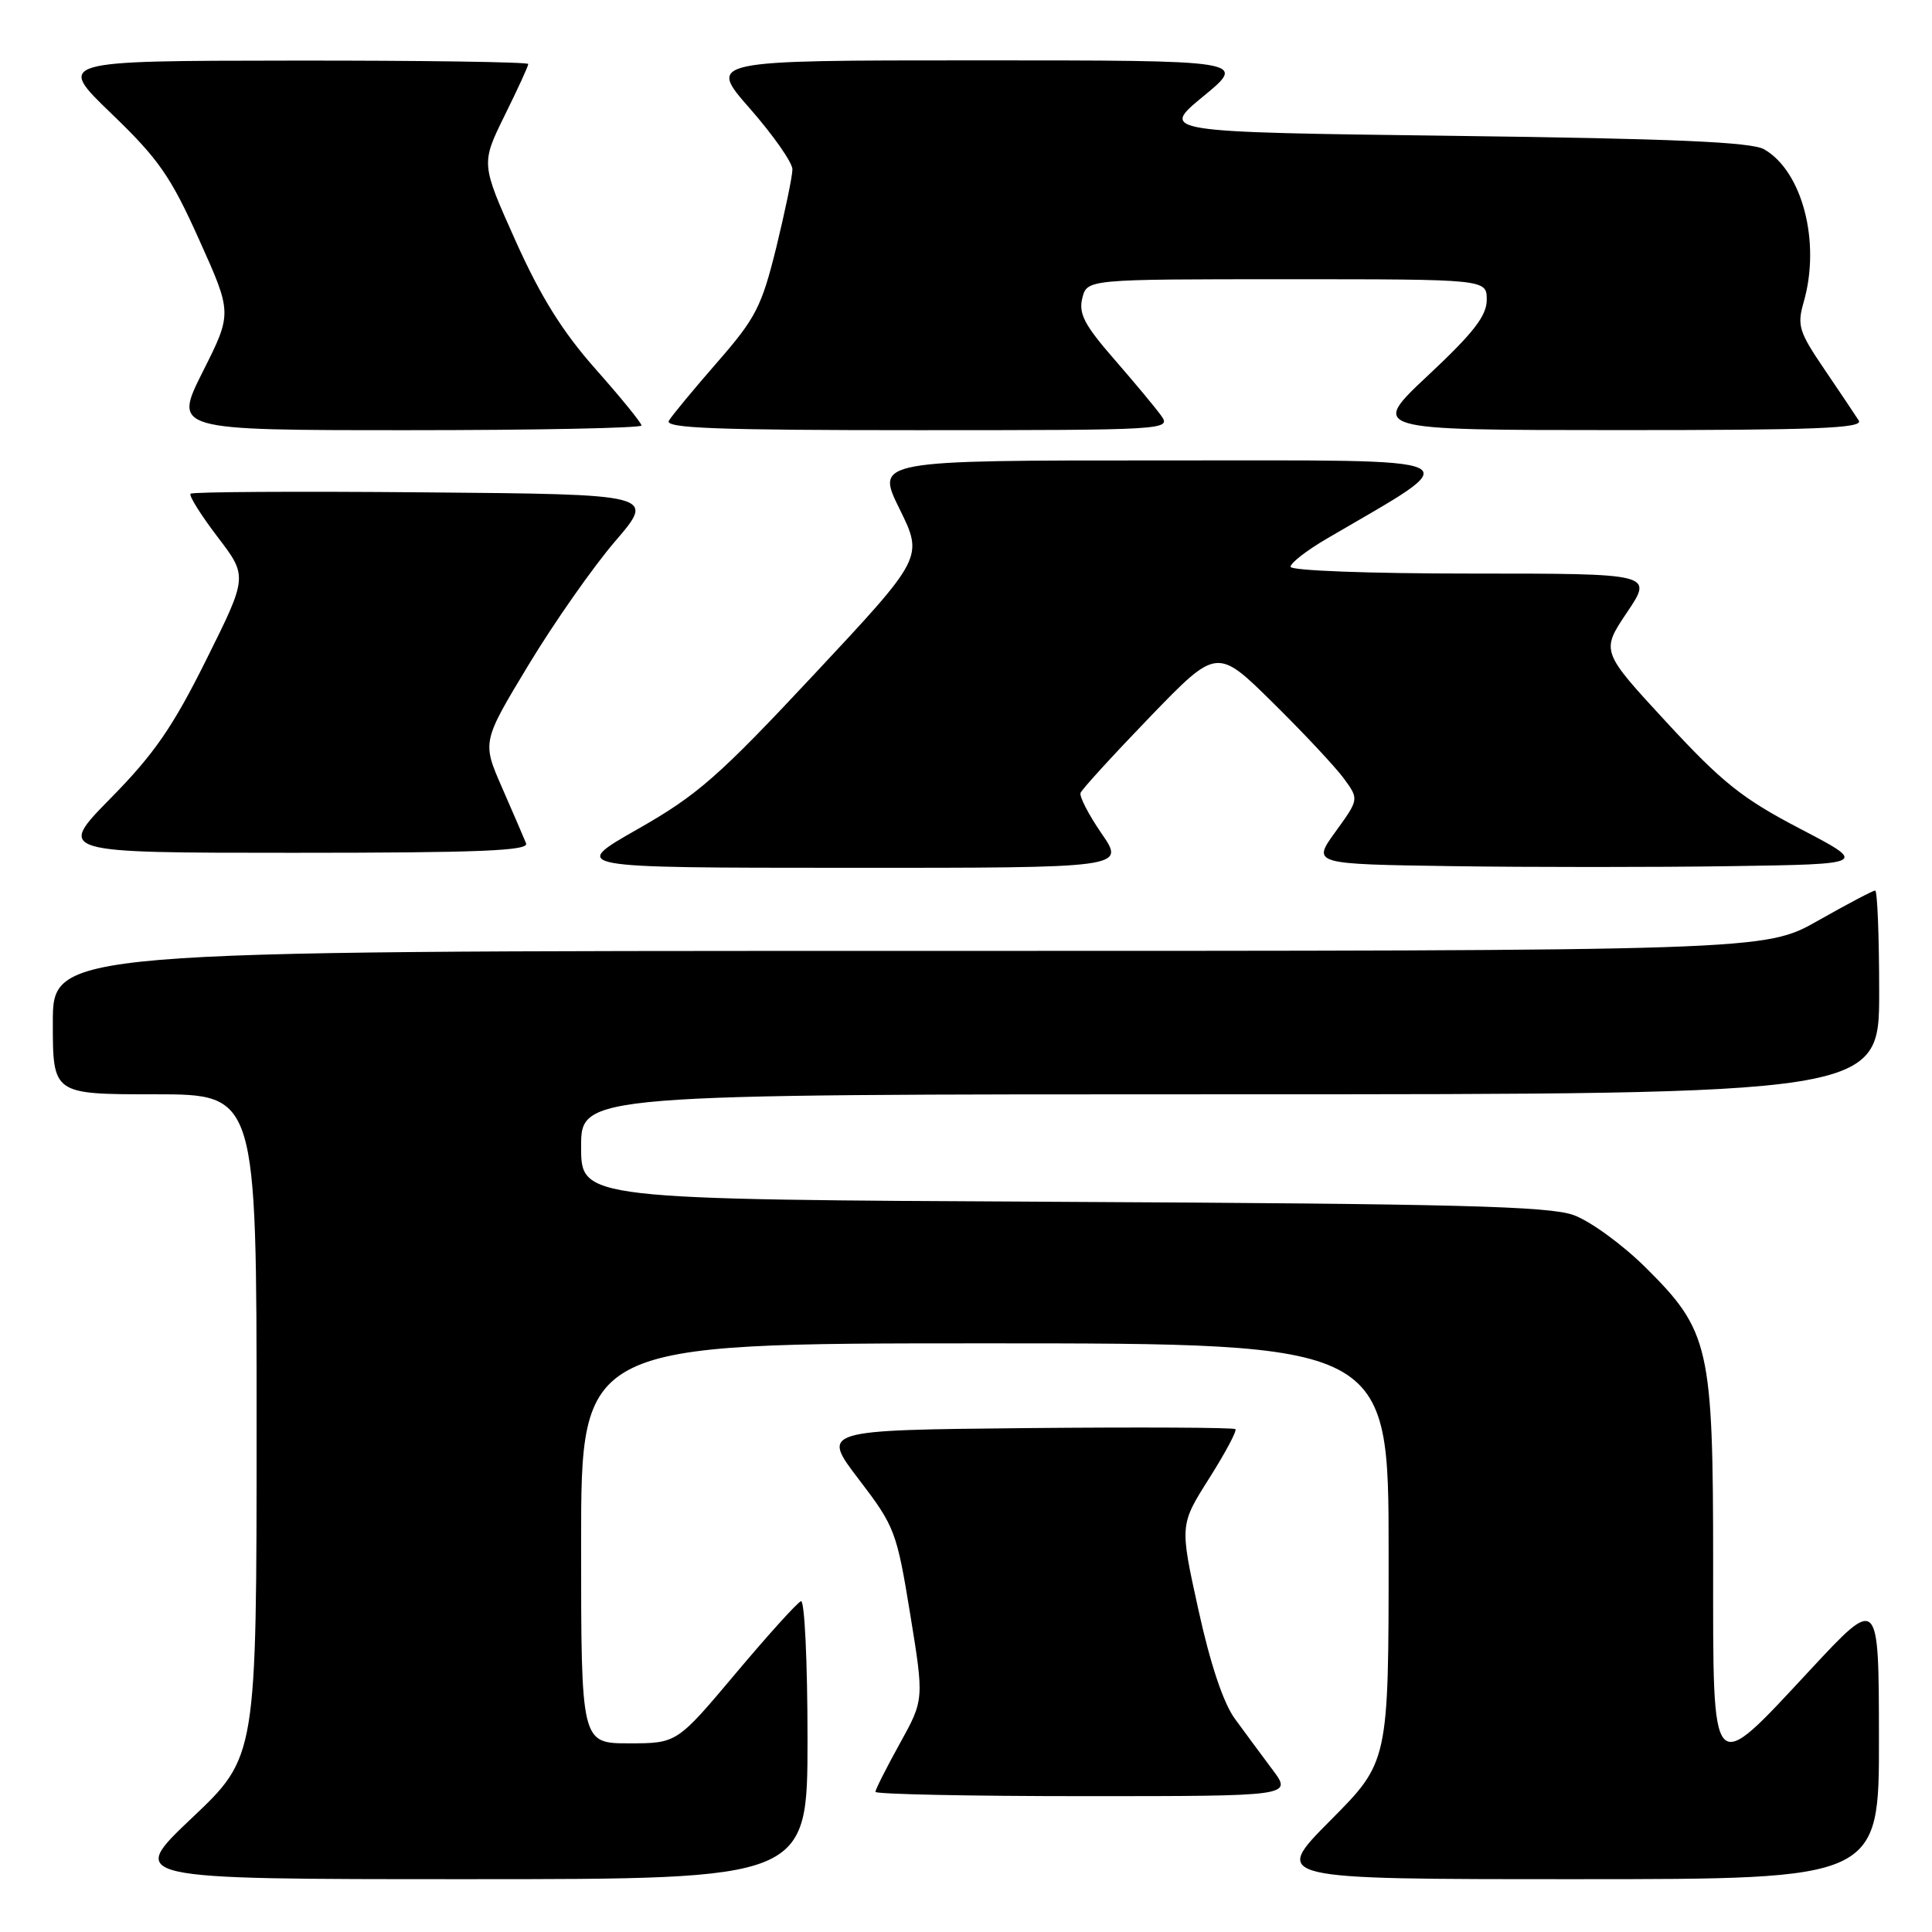 <?xml version="1.0" encoding="UTF-8" standalone="no"?>
<!DOCTYPE svg PUBLIC "-//W3C//DTD SVG 1.1//EN" "http://www.w3.org/Graphics/SVG/1.1/DTD/svg11.dtd" >
<svg xmlns="http://www.w3.org/2000/svg" xmlns:xlink="http://www.w3.org/1999/xlink" version="1.1" viewBox="0 0 256 256">
 <g >
 <path fill="currentColor"
d=" M 107.00 230.42 C 107.00 220.20 106.61 211.98 106.13 212.17 C 105.64 212.35 101.75 216.66 97.47 221.75 C 89.69 231.00 89.69 231.00 83.35 231.00 C 77.00 231.00 77.00 231.00 77.00 204.50 C 77.00 178.00 77.00 178.00 130.50 178.00 C 184.00 178.00 184.00 178.00 184.00 205.73 C 184.00 233.46 184.00 233.46 176.27 241.23 C 168.55 249.00 168.55 249.00 208.77 249.00 C 249.00 249.00 249.00 249.00 248.97 230.25 C 248.95 211.50 248.95 211.50 239.88 221.25 C 226.56 235.56 227.00 236.04 227.00 207.18 C 227.00 178.49 226.51 176.34 218.07 167.97 C 214.99 164.91 210.71 161.80 208.50 161.00 C 205.22 159.83 192.97 159.51 140.75 159.25 C 77.00 158.93 77.00 158.93 77.00 151.96 C 77.00 145.00 77.00 145.00 163.00 145.00 C 249.00 145.00 249.00 145.00 249.00 131.50 C 249.00 124.08 248.76 118.00 248.47 118.00 C 248.18 118.00 244.76 119.80 240.88 122.00 C 233.82 126.00 233.82 126.00 120.41 126.00 C 7.00 126.00 7.00 126.00 7.00 135.50 C 7.00 145.00 7.00 145.00 20.50 145.00 C 34.00 145.00 34.00 145.00 34.00 188.89 C 34.00 232.78 34.00 232.78 25.43 240.89 C 16.87 249.00 16.87 249.00 61.93 249.00 C 107.00 249.00 107.00 249.00 107.00 230.42 Z  M 168.62 234.50 C 167.18 232.57 164.93 229.54 163.63 227.75 C 162.10 225.66 160.37 220.49 158.79 213.28 C 156.32 202.06 156.32 202.06 160.21 195.91 C 162.35 192.53 163.92 189.59 163.70 189.37 C 163.48 189.15 151.04 189.09 136.06 189.23 C 108.82 189.50 108.82 189.50 113.78 196.00 C 118.56 202.25 118.82 202.93 120.60 213.85 C 122.45 225.21 122.45 225.21 119.23 231.03 C 117.45 234.24 116.00 237.12 116.00 237.43 C 116.00 237.74 128.43 238.00 143.62 238.00 C 171.24 238.00 171.24 238.00 168.62 234.50 Z  M 145.98 110.47 C 144.26 107.97 143.00 105.54 143.18 105.06 C 143.36 104.58 147.50 100.05 152.38 94.99 C 161.26 85.80 161.26 85.80 168.70 93.15 C 172.80 97.19 177.03 101.72 178.11 103.21 C 180.07 105.91 180.07 105.91 176.96 110.21 C 173.85 114.50 173.85 114.50 192.49 114.77 C 202.74 114.92 219.31 114.92 229.32 114.77 C 247.50 114.50 247.50 114.50 238.50 109.80 C 230.85 105.81 228.20 103.69 220.81 95.69 C 212.13 86.29 212.13 86.29 215.59 81.14 C 219.05 76.00 219.05 76.00 195.03 76.00 C 181.36 76.00 171.00 75.61 171.00 75.10 C 171.00 74.60 173.14 72.94 175.75 71.41 C 194.86 60.22 196.51 61.02 154.26 61.01 C 116.02 61.00 116.02 61.00 119.19 67.43 C 122.36 73.86 122.36 73.86 107.93 89.30 C 95.20 102.92 92.44 105.34 84.50 109.86 C 75.50 114.98 75.50 114.98 112.30 114.99 C 149.10 115.00 149.10 115.00 145.98 110.47 Z  M 69.71 111.75 C 69.43 111.06 68.01 107.76 66.54 104.40 C 63.87 98.31 63.87 98.31 70.03 88.11 C 73.42 82.50 78.59 75.12 81.52 71.71 C 86.85 65.50 86.85 65.50 56.27 65.24 C 39.46 65.09 25.50 65.17 25.25 65.42 C 25.00 65.66 26.61 68.23 28.81 71.12 C 32.83 76.38 32.83 76.38 27.32 87.44 C 22.90 96.33 20.42 99.92 14.68 105.75 C 7.55 113.00 7.55 113.00 38.88 113.00 C 63.55 113.00 70.11 112.73 69.71 111.75 Z  M 85.00 56.38 C 85.00 56.04 82.28 52.70 78.95 48.94 C 74.54 43.97 71.65 39.34 68.31 31.90 C 63.73 21.69 63.73 21.69 66.86 15.32 C 68.59 11.83 70.00 8.75 70.00 8.48 C 70.00 8.22 55.94 8.01 38.75 8.03 C 7.50 8.06 7.50 8.06 14.76 15.05 C 21.02 21.07 22.62 23.37 26.39 31.77 C 30.77 41.50 30.77 41.50 26.87 49.25 C 22.98 57.00 22.98 57.00 53.99 57.00 C 71.04 57.00 85.00 56.72 85.00 56.38 Z  M 153.87 55.09 C 153.12 54.04 150.31 50.67 147.64 47.60 C 143.70 43.08 142.90 41.55 143.41 39.51 C 144.04 37.00 144.04 37.00 170.52 37.00 C 197.00 37.00 197.00 37.00 197.00 39.73 C 197.00 41.85 195.25 44.10 189.25 49.72 C 181.50 56.98 181.50 56.98 214.30 56.99 C 240.52 57.00 246.94 56.75 246.30 55.73 C 245.86 55.04 243.82 51.99 241.76 48.96 C 238.35 43.94 238.10 43.13 239.01 39.98 C 241.27 32.09 238.82 22.68 233.75 19.78 C 232.07 18.82 221.65 18.37 192.59 18.00 C 153.69 17.50 153.69 17.50 159.46 12.75 C 165.23 8.00 165.23 8.00 129.49 8.00 C 93.76 8.00 93.76 8.00 99.38 14.40 C 102.47 17.93 105.00 21.54 105.00 22.44 C 105.00 23.34 104.03 27.99 102.86 32.79 C 100.92 40.63 100.15 42.15 95.04 48.00 C 91.92 51.58 89.03 55.06 88.63 55.75 C 88.04 56.74 94.89 57.00 121.56 57.00 C 154.53 57.00 155.21 56.96 153.87 55.09 Z "/>
</g>
</svg>